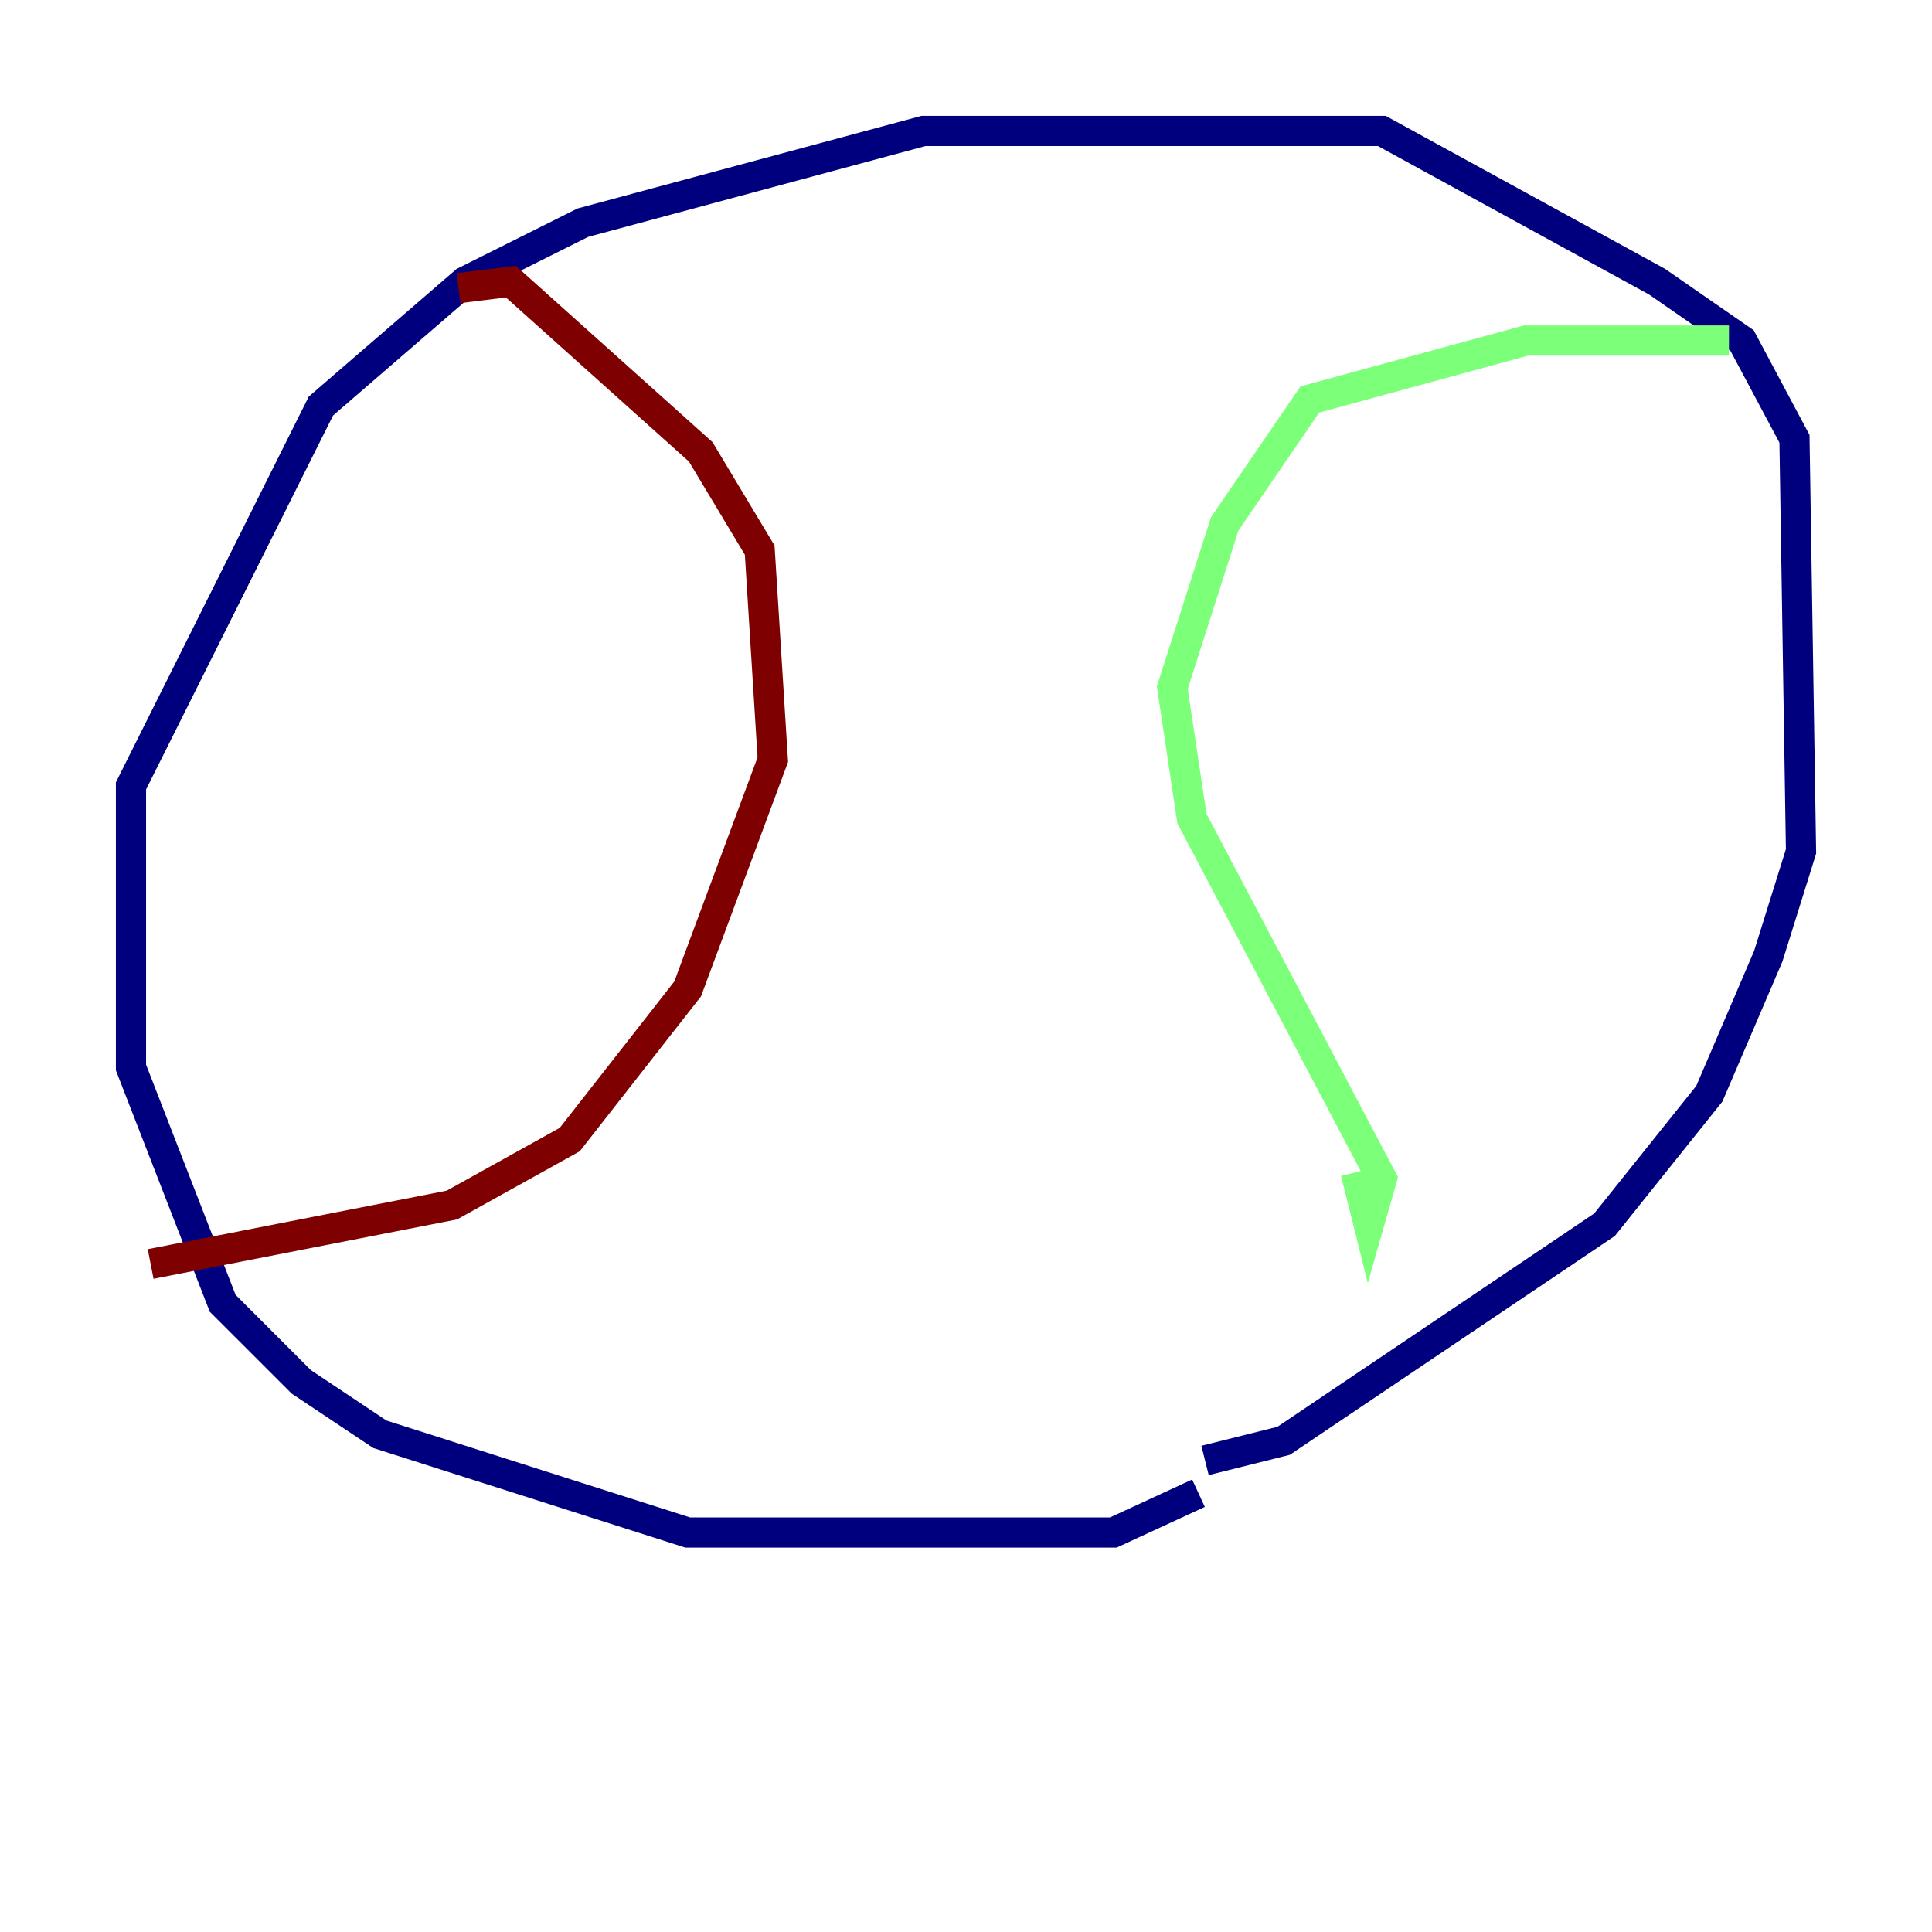<?xml version="1.0" encoding="utf-8" ?>
<svg baseProfile="tiny" height="128" version="1.2" viewBox="0,0,128,128" width="128" xmlns="http://www.w3.org/2000/svg" xmlns:ev="http://www.w3.org/2001/xml-events" xmlns:xlink="http://www.w3.org/1999/xlink"><defs /><polyline fill="none" points="79.403,98.929 73.763,101.532 45.559,101.532 25.166,95.024 19.959,91.552 14.752,86.346 8.678,70.725 8.678,52.068 21.261,26.902 30.807,18.658 38.617,14.752 61.18,8.678 91.552,8.678 109.776,18.658 115.417,22.563 118.888,29.071 119.322,56.407 117.153,63.349 113.248,72.461 106.305,81.139 85.044,95.458 79.837,96.759" stroke="#00007f" stroke-width="2" /><polyline fill="none" points="89.817,77.668 90.685,81.139 91.552,78.102 78.969,54.237 77.668,45.559 81.139,34.712 86.78,26.468 101.098,22.563 114.549,22.563" stroke="#7cff79" stroke-width="2" /><polyline fill="none" points="30.373,19.091 33.844,18.658 46.427,29.939 50.332,36.447 51.2,50.332 45.559,65.519 37.749,75.498 29.939,79.837 9.98,83.742" stroke="#7f0000" stroke-width="2" /></svg>